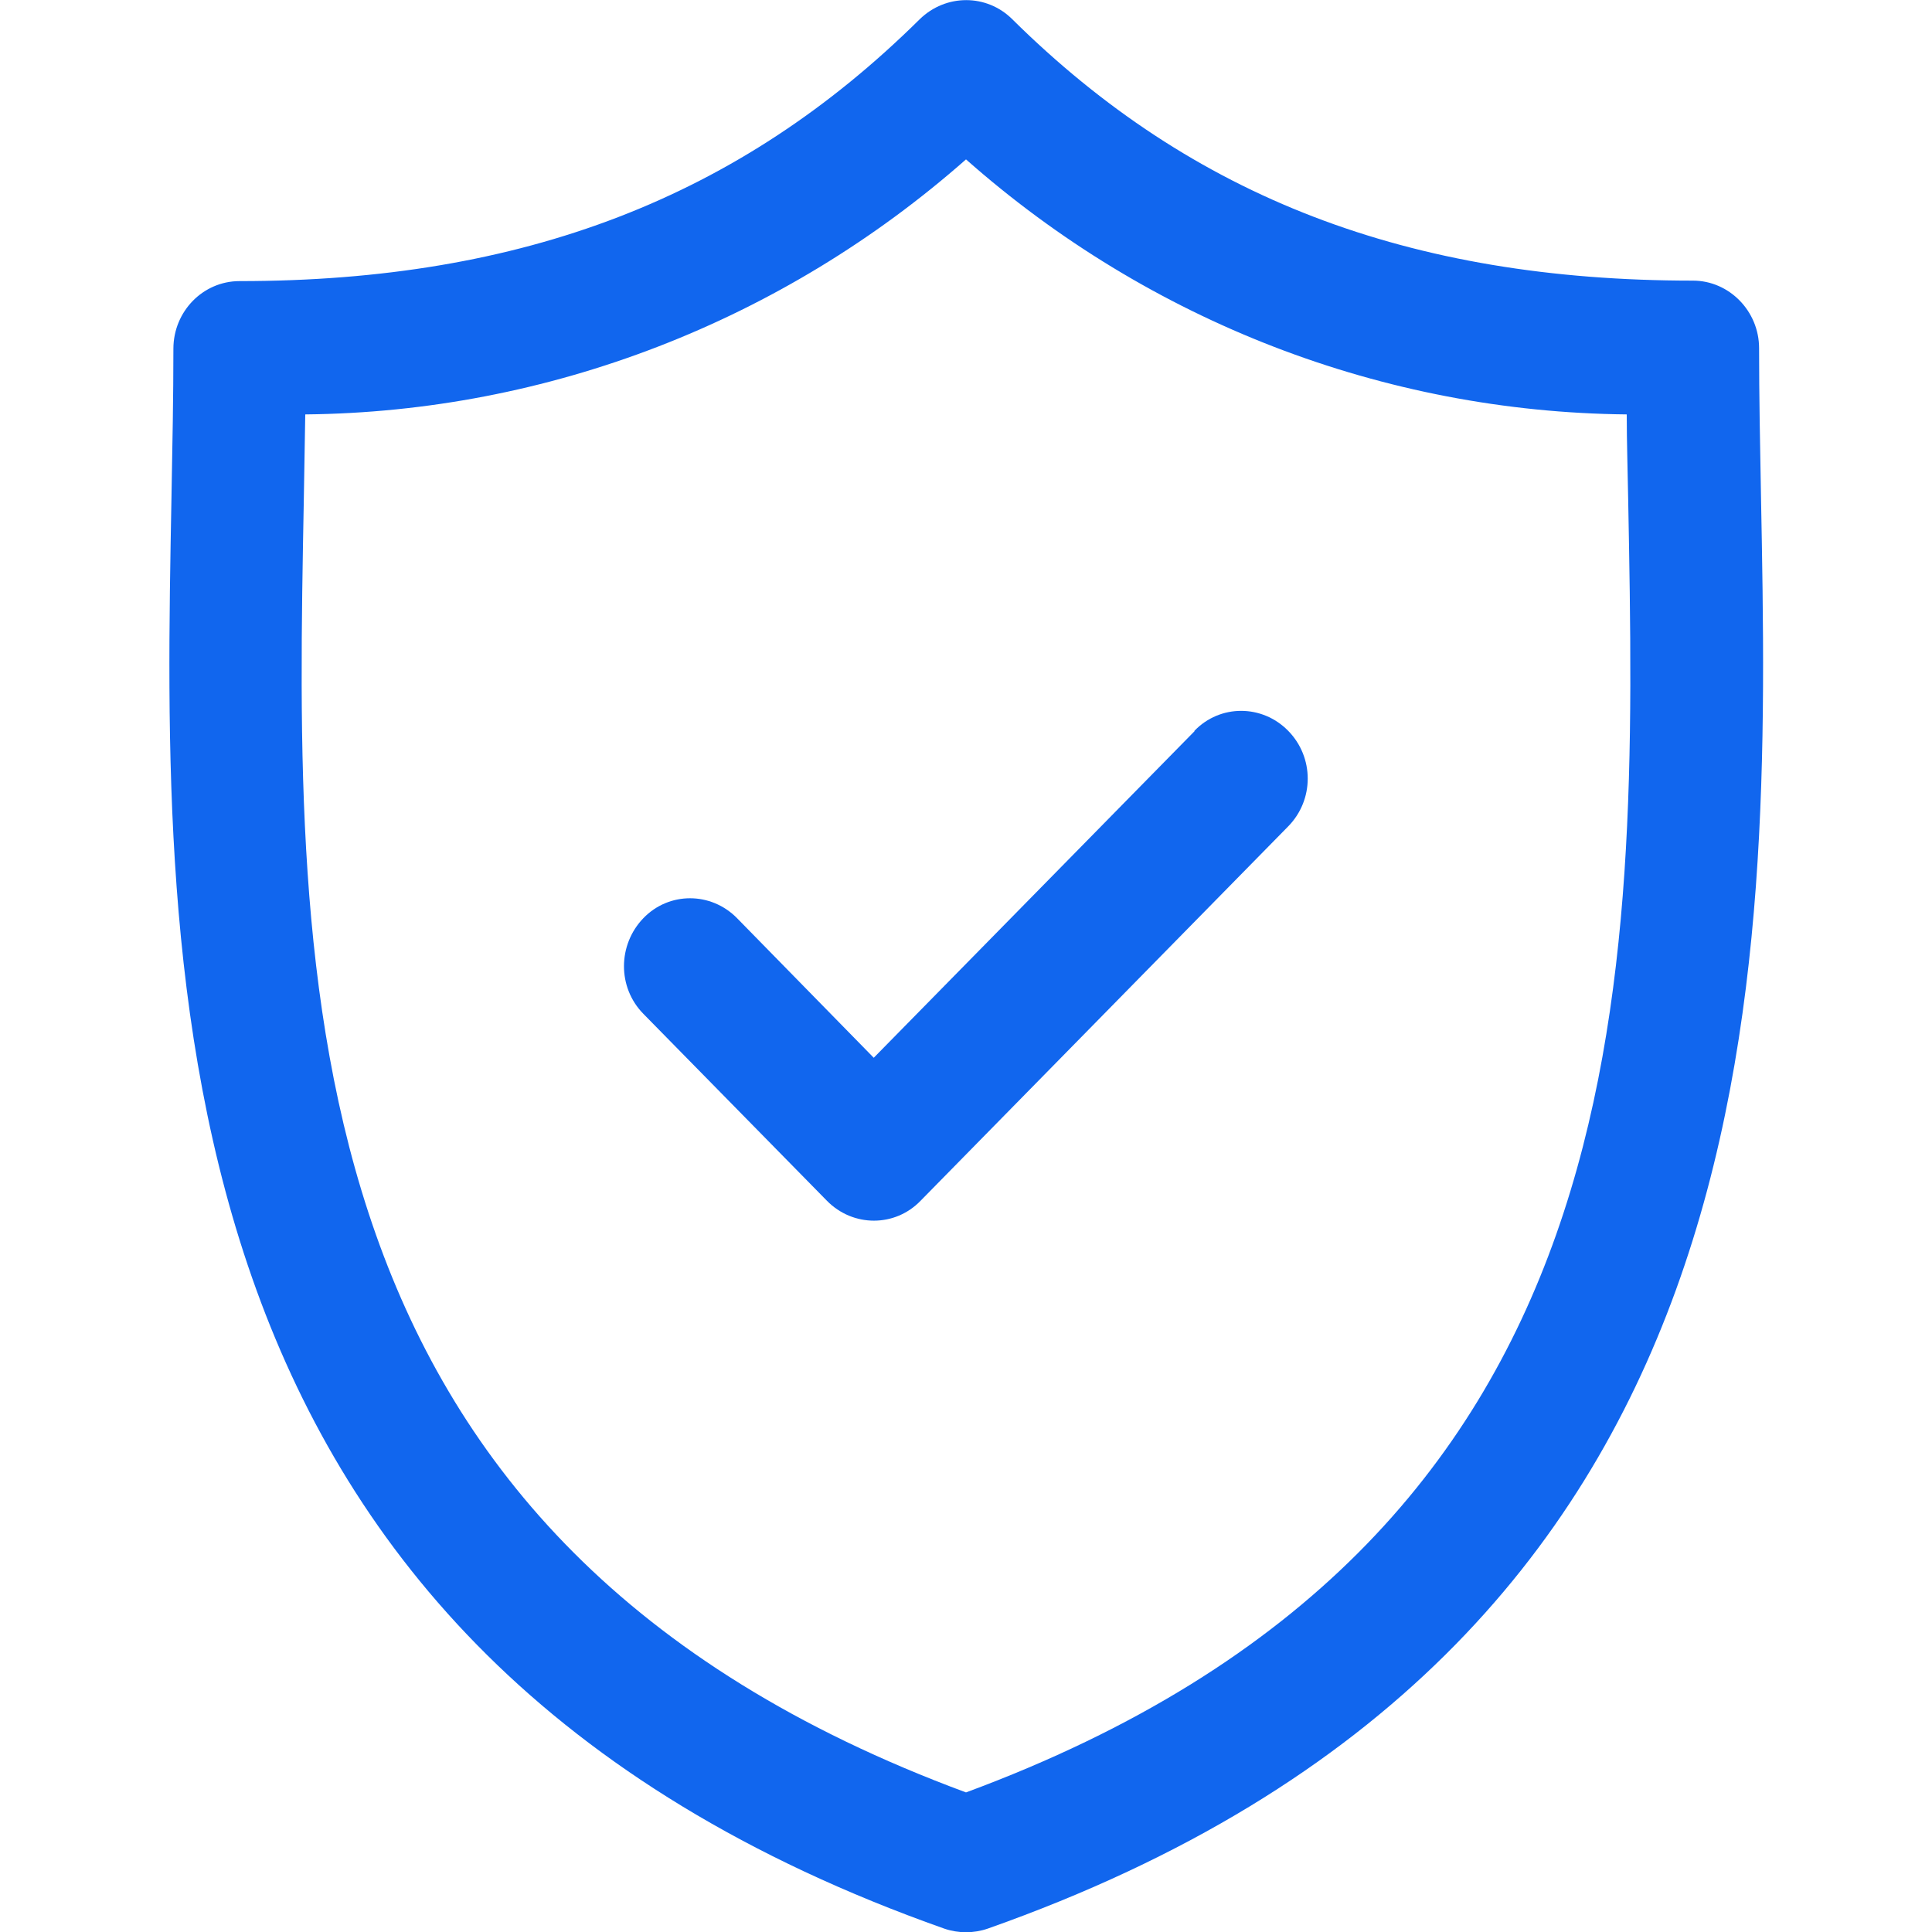 <?xml version="1.0" encoding="UTF-8"?>
<svg id="Layer_1" data-name="Layer 1" xmlns="http://www.w3.org/2000/svg" viewBox="0 0 40 40">
  <defs>
    <style>
      .cls-1 {
        fill: #16e;
      }
    </style>
  </defs>
  <g id="security">
    <path id="Path_109" data-name="Path 109" class="cls-1" d="m36.46,10.3c-.02-1.08-.04-2.1-.04-3.09,0-.77-.62-1.4-1.37-1.4h0c-5.88,0-10.36-1.72-14.09-5.41-.53-.53-1.38-.53-1.92,0-3.73,3.69-8.21,5.42-14.08,5.42-.76,0-1.37.63-1.37,1.4,0,.99-.02,2.01-.04,3.09-.19,10.05-.45,23.81,16,29.62.29.1.61.1.9,0,16.46-5.81,16.2-19.58,16.01-29.63Zm-16.46,26.81C5.89,31.89,6.1,20.45,6.29,10.35c.01-.61.02-1.19.03-1.77,5.03-.05,9.88-1.93,13.68-5.28,3.8,3.36,8.65,5.23,13.68,5.28,0,.58.02,1.16.03,1.77.19,10.11.4,21.54-13.71,26.76Z"/>
    <path id="Path_110" data-name="Path 110" class="cls-1" d="m24.73,15.14l-6.64,6.76-2.83-2.89c-.54-.55-1.41-.55-1.94,0s-.54,1.43,0,1.98l3.8,3.87c.54.55,1.41.55,1.94,0h0s7.61-7.75,7.61-7.75c.54-.55.54-1.43,0-1.98s-1.41-.55-1.94,0h0Z"/>
  </g>
</svg>